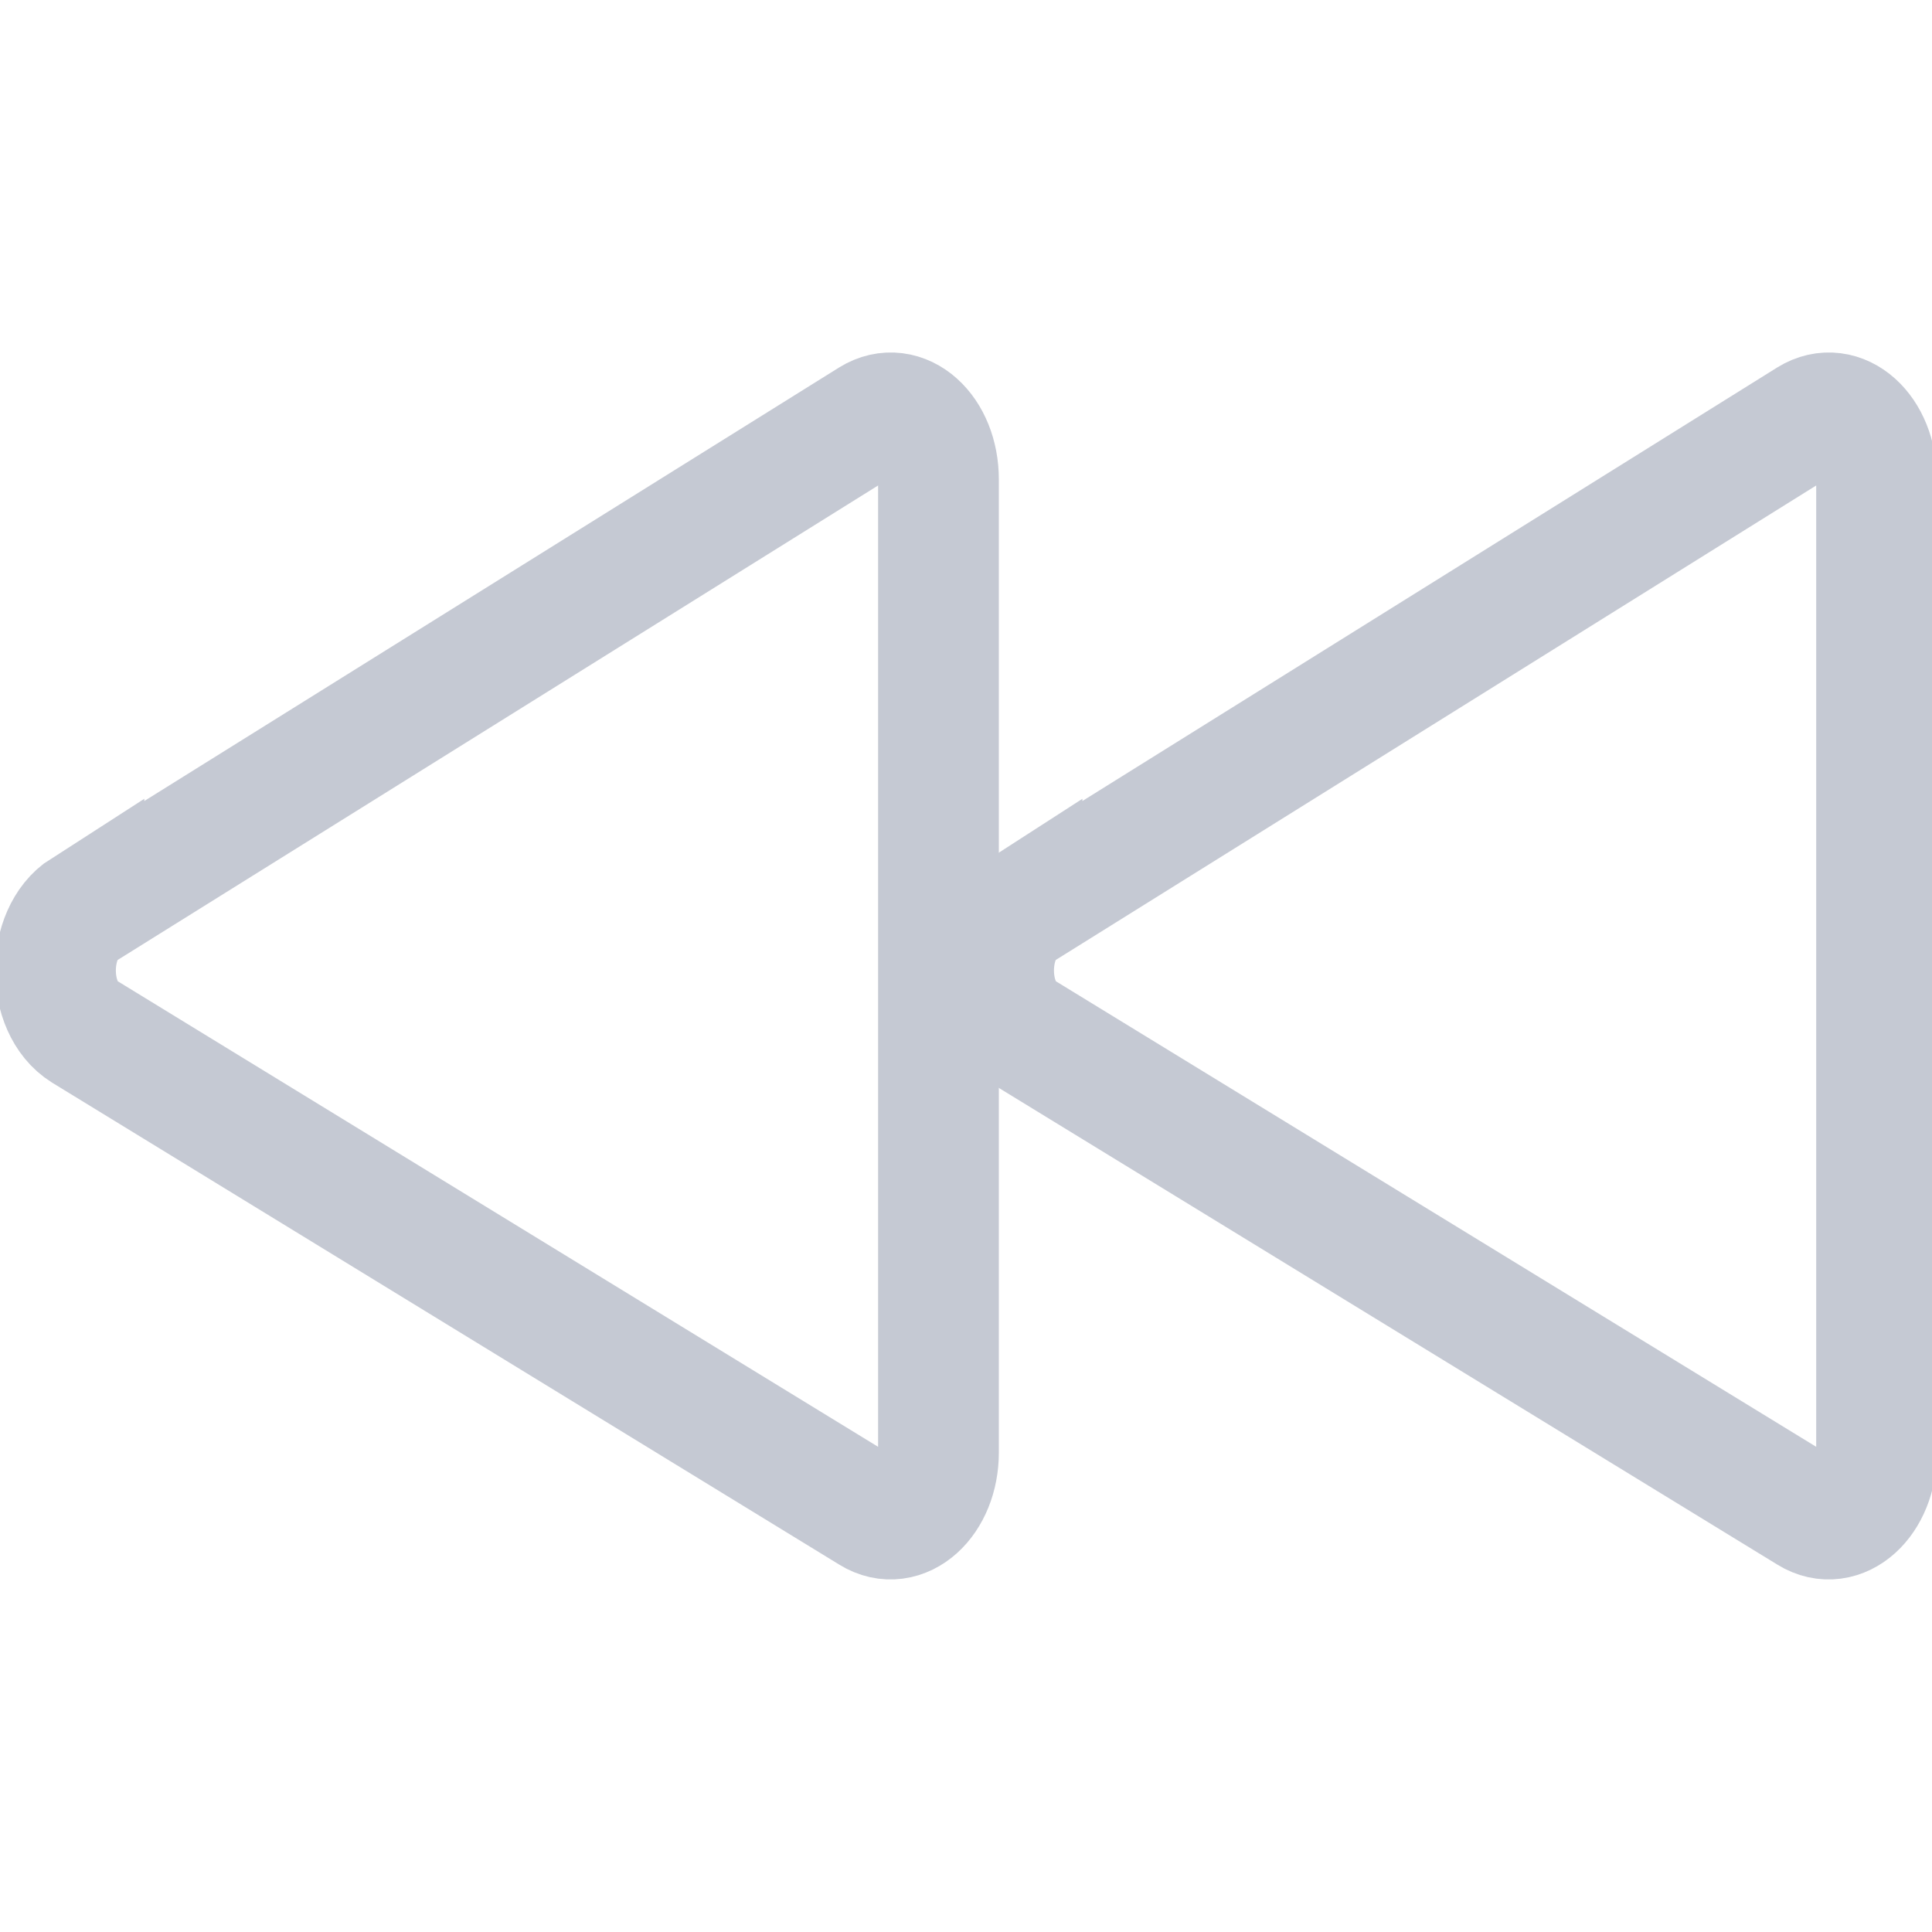 <svg fill="none" height="16" viewBox="0 0 16 16" width="16" xmlns="http://www.w3.org/2000/svg" xmlns:xlink="http://www.w3.org/1999/xlink"><clipPath id="a"><path d="m0 0h16v16h-16z"/></clipPath><g clip-path="url(#a)" stroke="#c5c9d3" stroke-miterlimit="10"><path d="m.695 7.535 6.518-4.067c.264-.163.559.101.559.503v8.058c0 .396-.295.666-.559.503l-6.518-3.991c-.314-.195-.314-.811 0-1.012z"/><path d="m8.464 7.535 6.518-4.067c.264-.163.559.101.559.503v8.058c0 .396-.295.666-.559.503l-6.518-3.991c-.314-.195-.314-.811 0-1.012z"/></g></svg>